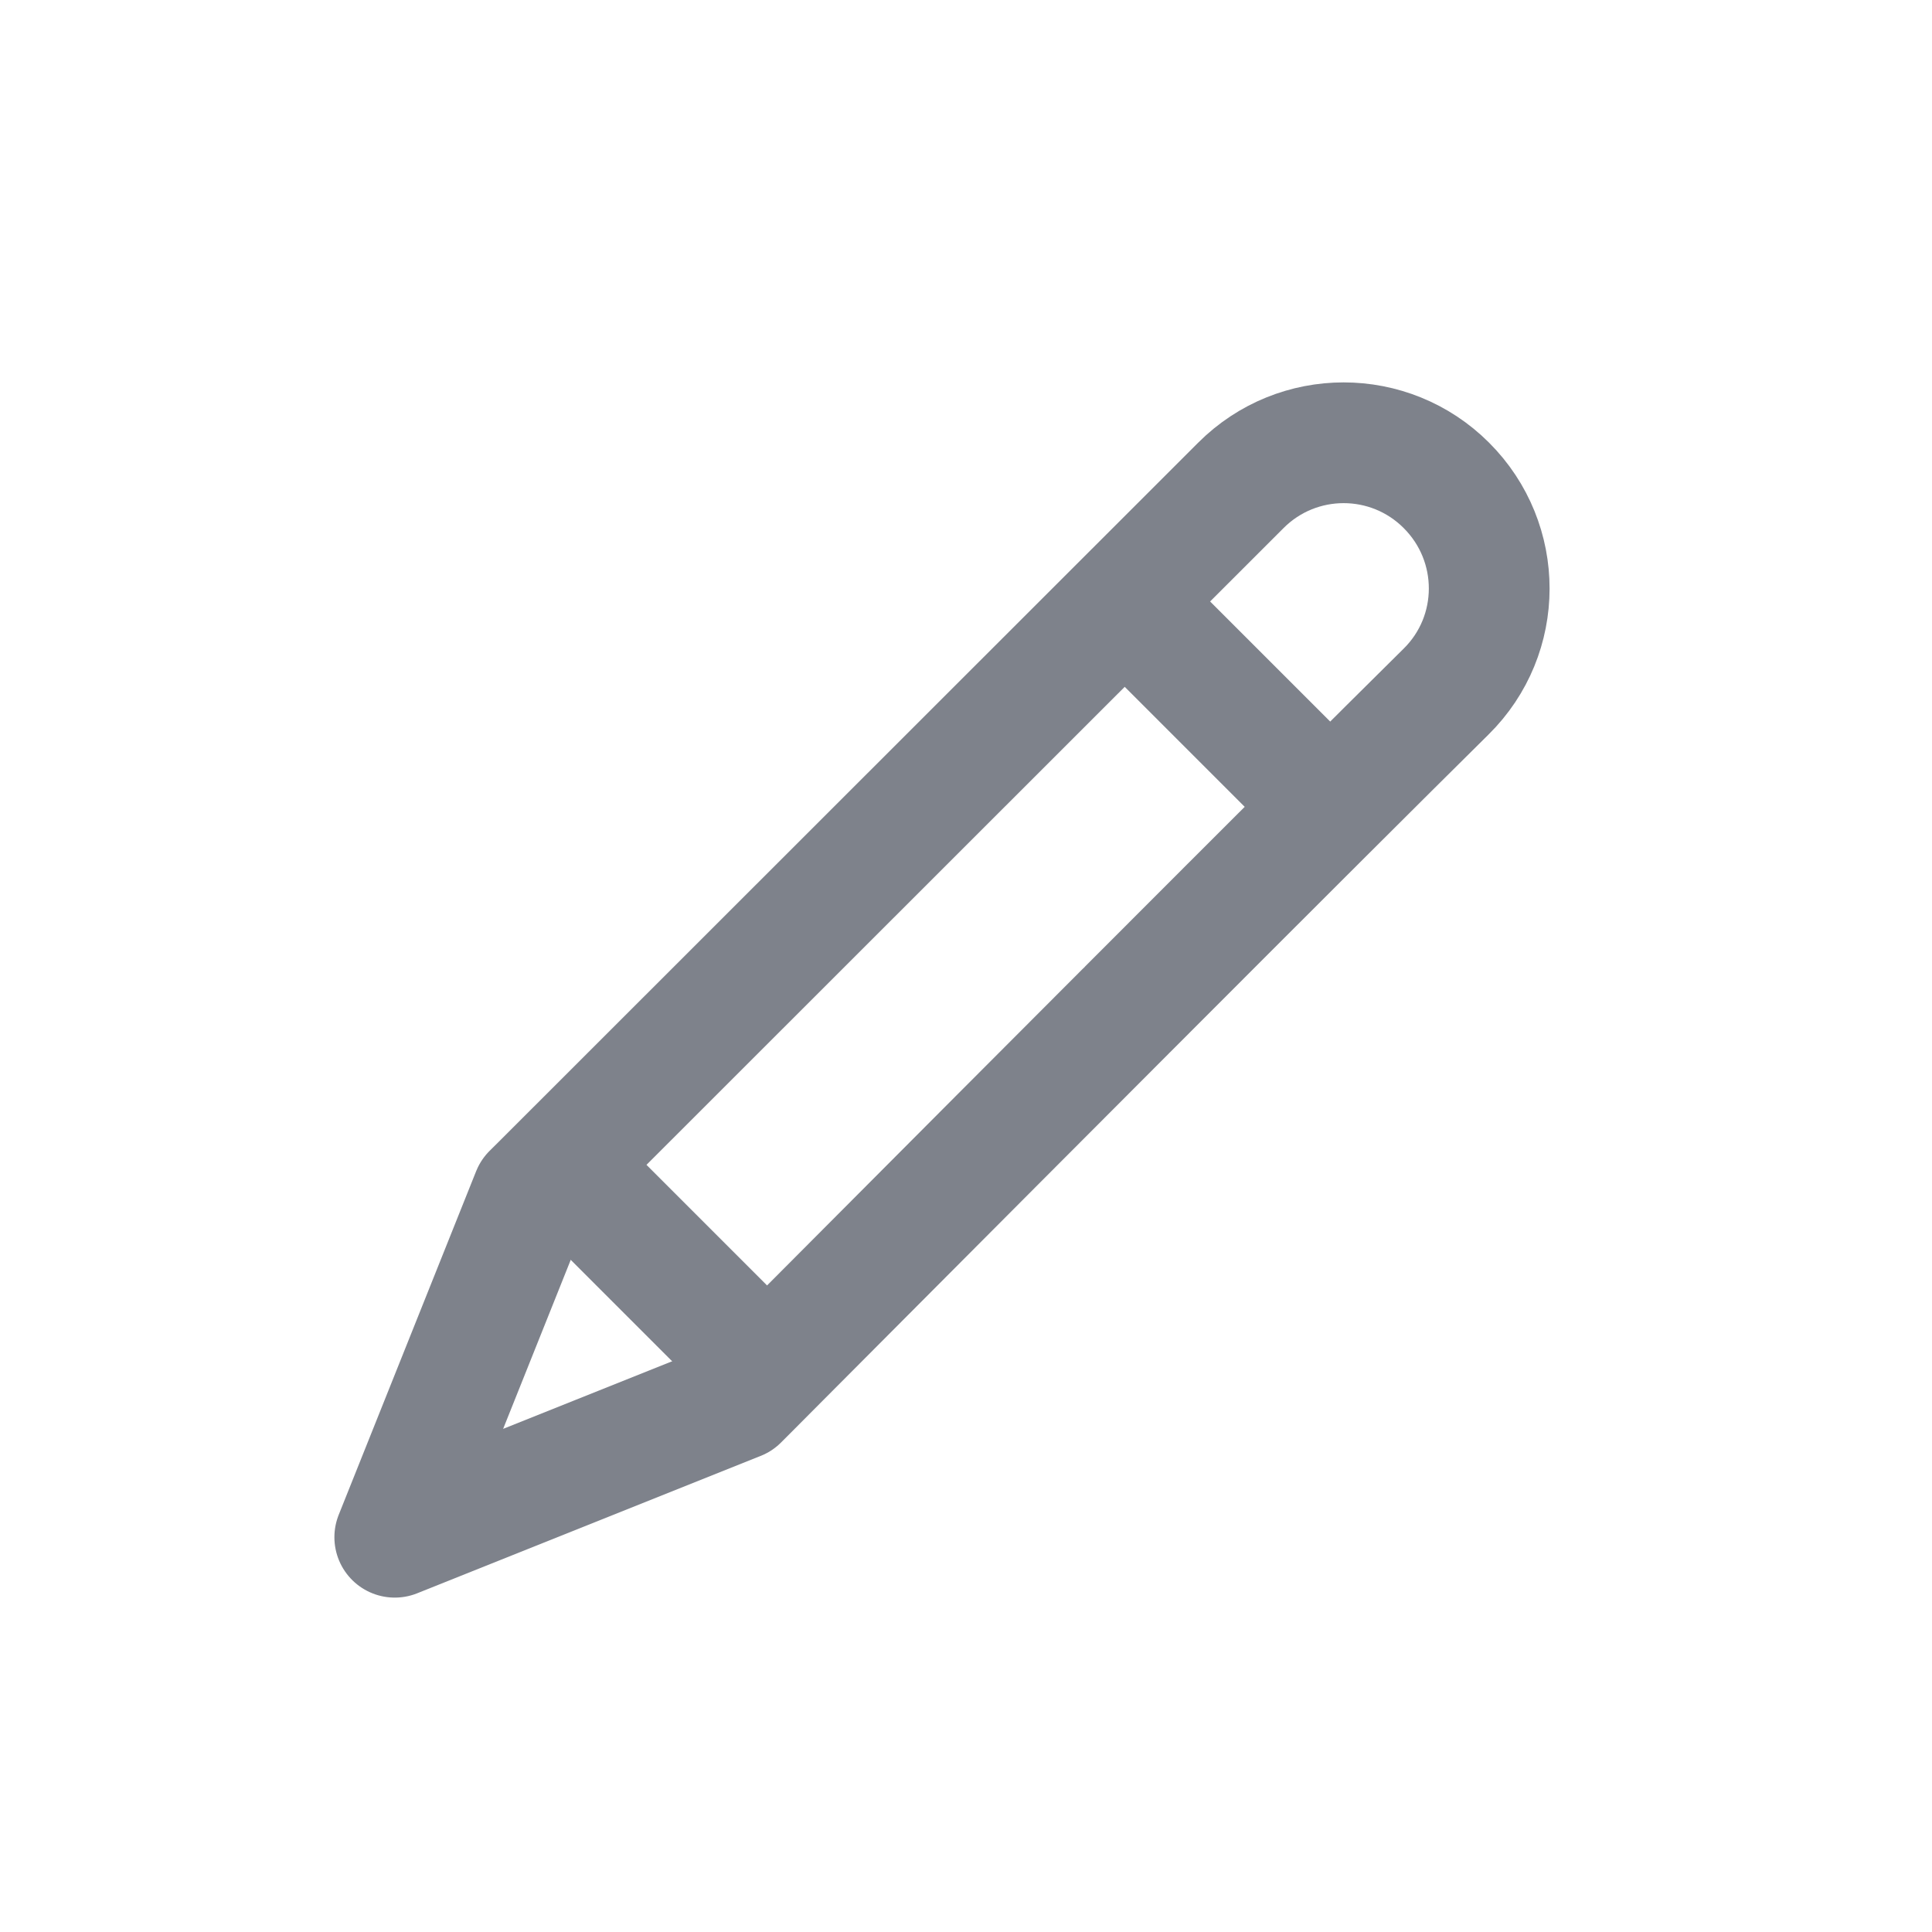 <?xml version="1.0" encoding="UTF-8"?>
<svg width="24px" height="24px" viewBox="0 0 24 24" version="1.1" xmlns="http://www.w3.org/2000/svg" xmlns:xlink="http://www.w3.org/1999/xlink">
    <g id="edit_icon" stroke="none" stroke-width="1" fill="none" fill-rule="evenodd">
        <g>
            <rect id="Rectangle" x="0" y="0" width="24" height="24"></rect>
            <path d="M4.904,19.096 L6.611,14.828 L6.72,14.72 L15.415,6.029 C16.12,5.324 17.262,5.324 17.967,6.029 C18.678,6.739 18.677,7.887 17.964,8.591 C17.165,9.381 15.793,10.75 14.01,12.536 C13.997,12.548 13.997,12.548 13.985,12.561 C12.954,13.593 11.852,14.699 10.75,15.805 C10.364,16.192 10.126,16.431 9.685,16.874 C9.355,17.205 9.355,17.205 9.282,17.279 L9.172,17.389 L4.904,19.096 Z" id="Stroke-52" stroke="#7E828B" stroke-width="1.5" stroke-linecap="round" stroke-linejoin="round"></path>
            <path d="M7.5,15 L9,16.5" id="Stroke-54" stroke="#7E828B" stroke-width="1.5" stroke-linecap="round" stroke-linejoin="round"></path>
            <path d="M14.5,8 L16,9.5" id="Stroke-56" stroke="#7E828B" stroke-width="1.5" stroke-linecap="round" stroke-linejoin="round"></path>
        </g>
    </g>
</svg>
